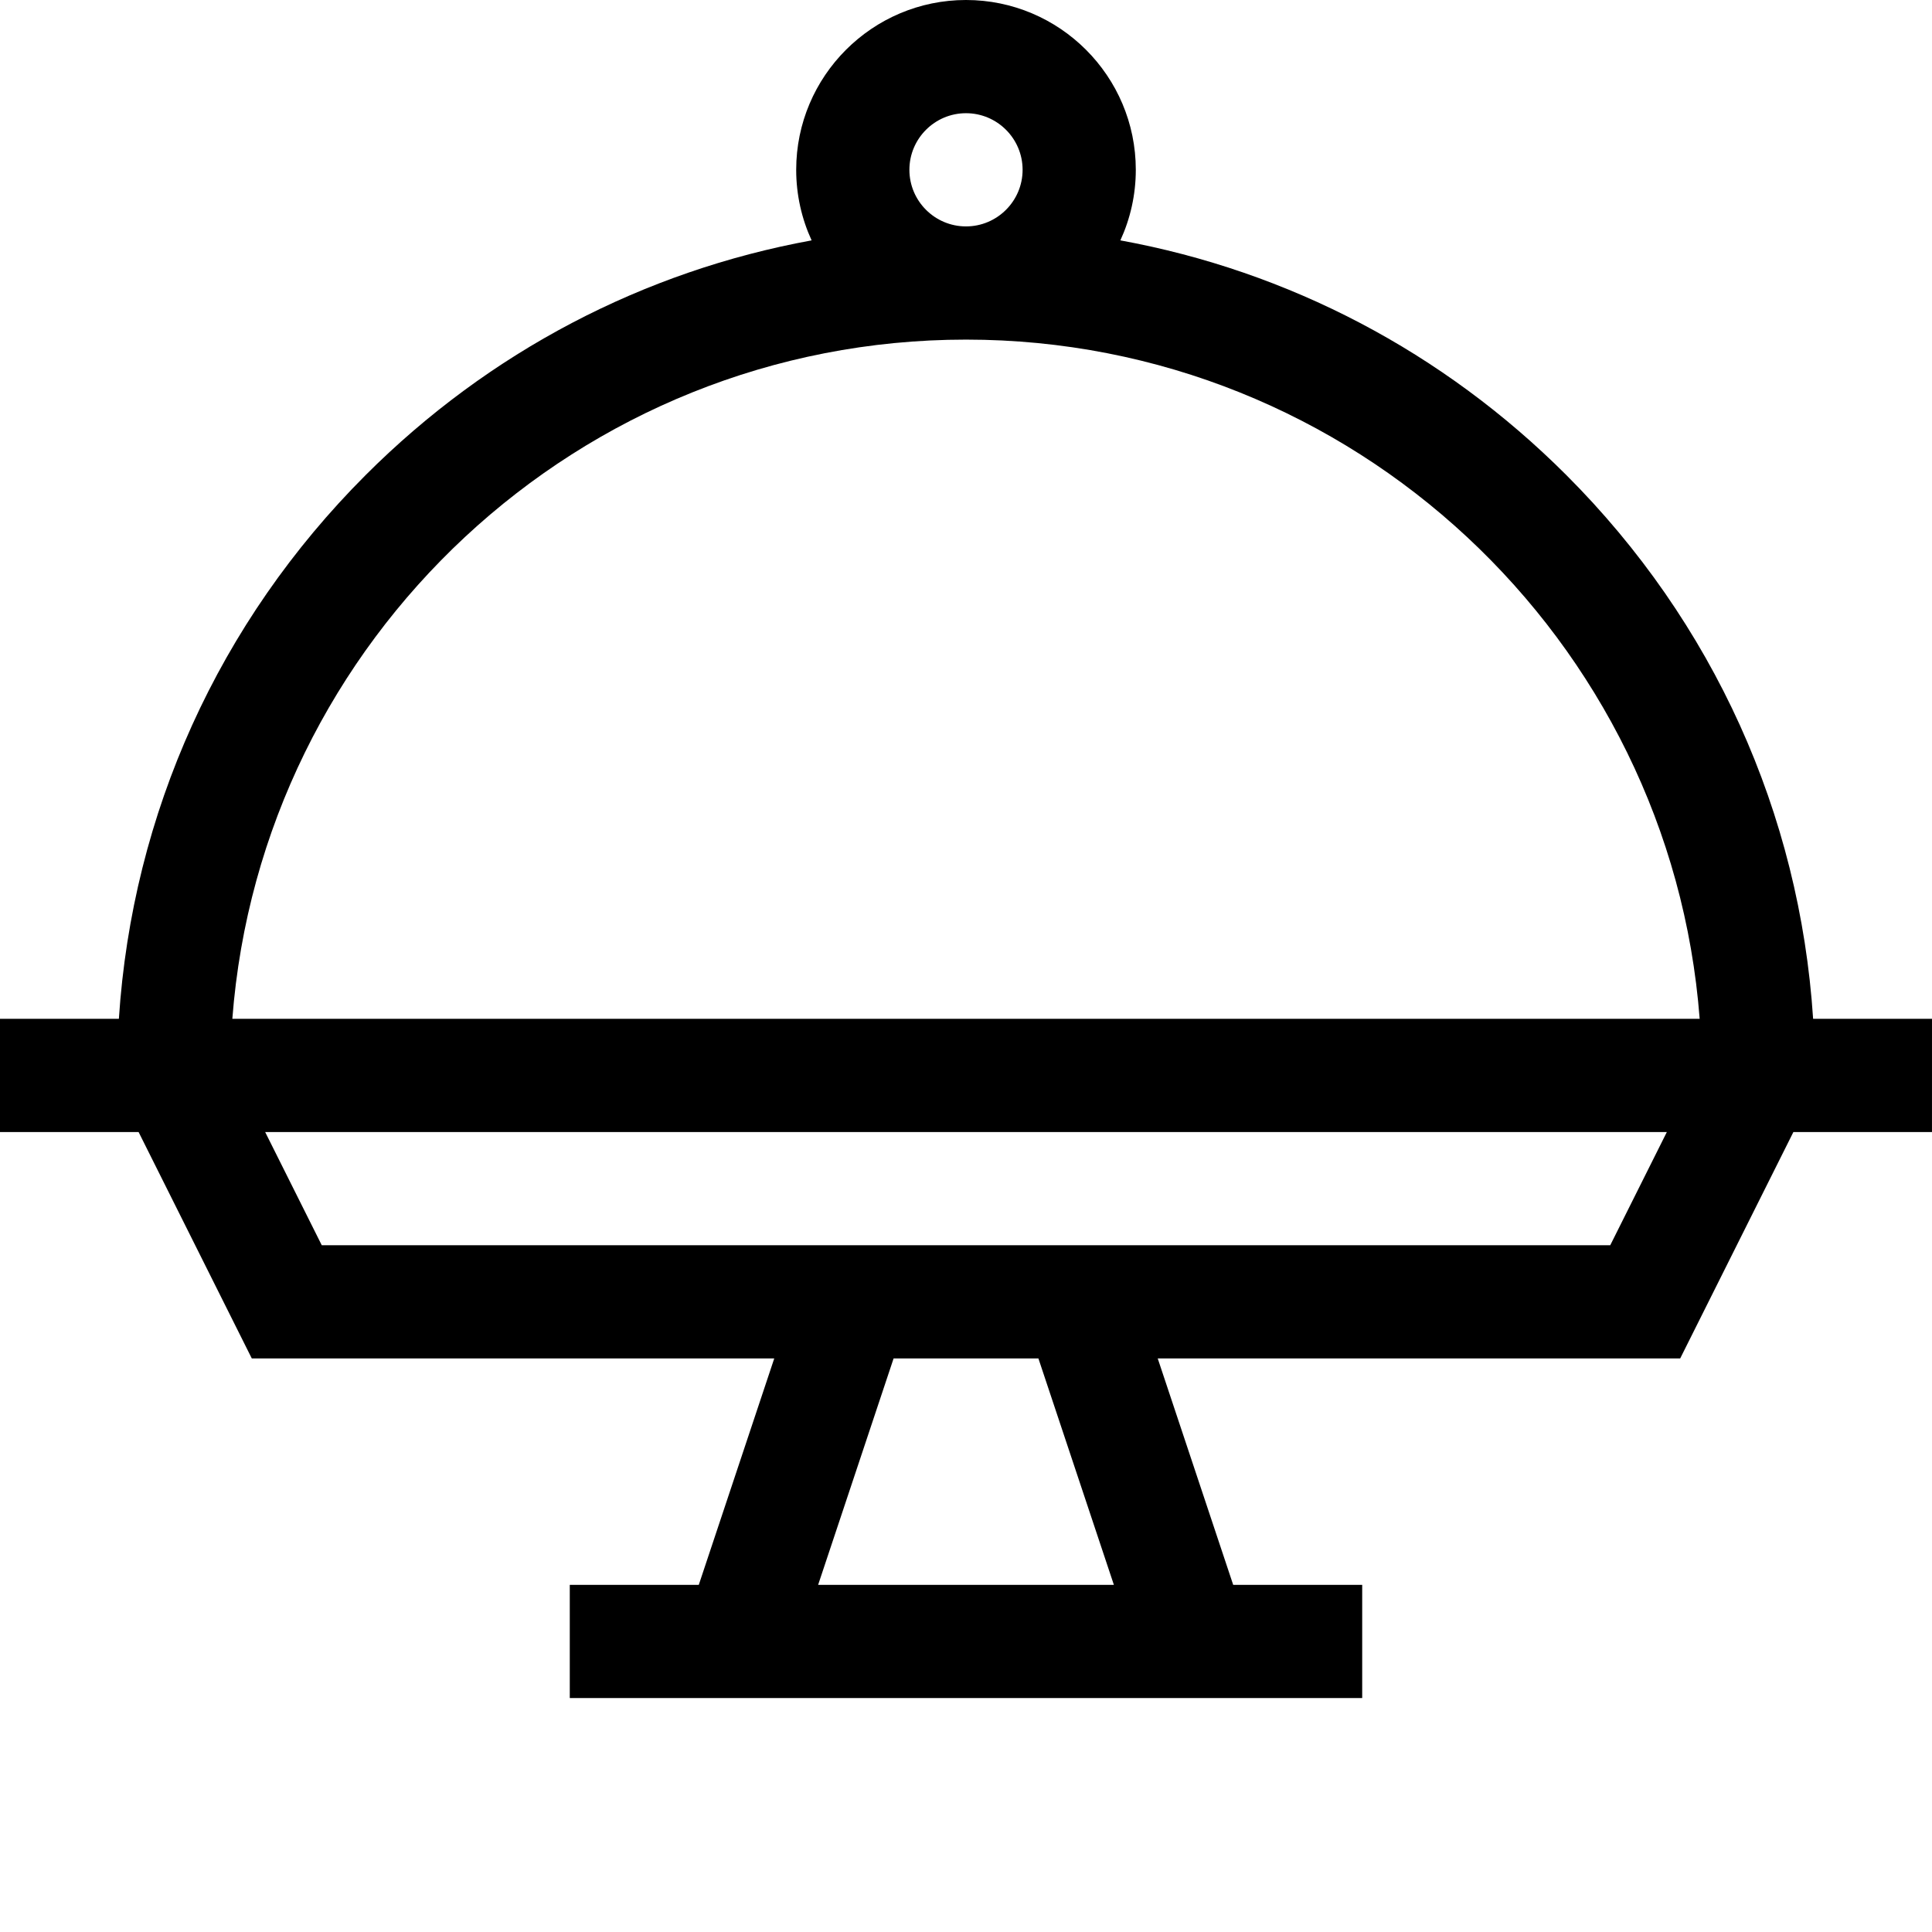 <?xml version="1.0"?>
<svg xmlns="http://www.w3.org/2000/svg" xmlns:xlink="http://www.w3.org/1999/xlink" xmlns:svgjs="http://svgjs.com/svgjs" version="1.1" width="50" height="50" x="0" y="0" viewBox="0 0 512 512" style="enable-background:new 0 0 512 512" xml:space="preserve"><g><path xmlns="http://www.w3.org/2000/svg" d="m512 270h-31.504c-3.562-54.453-26.457-105.156-65.398-144.098-32.688-32.688-73.664-54.062-118.188-62.199 2.617-5.699 4.09-12.031 4.09-18.703 0-24.812-20.188-45-45-45s-45 20.188-45 45c0 6.672 1.473 13.004 4.086 18.703-44.52 8.137-85.496 29.512-118.188 62.199-38.938 38.941-61.836 89.645-65.395 144.098h-31.504v30h36.73l30 60h138.457l-20 60h-34.188v30h210v-30h-34.188l-20-60h138.457l30-60h36.73zm-271-225c0-8.27 6.73-15 15-15s15 6.73 15 15-6.73 15-15 15-15-6.73-15-15zm15 45c102.477 0 186.742 79.457 194.43 180h-388.859c7.688-100.543 91.953-180 194.43-180zm39.188 330h-78.375l20-60h38.375zm131.543-90h-341.461l-15-30h371.461zm0 0" fill="#000000" data-original="#000000" style=""/></g></svg>
